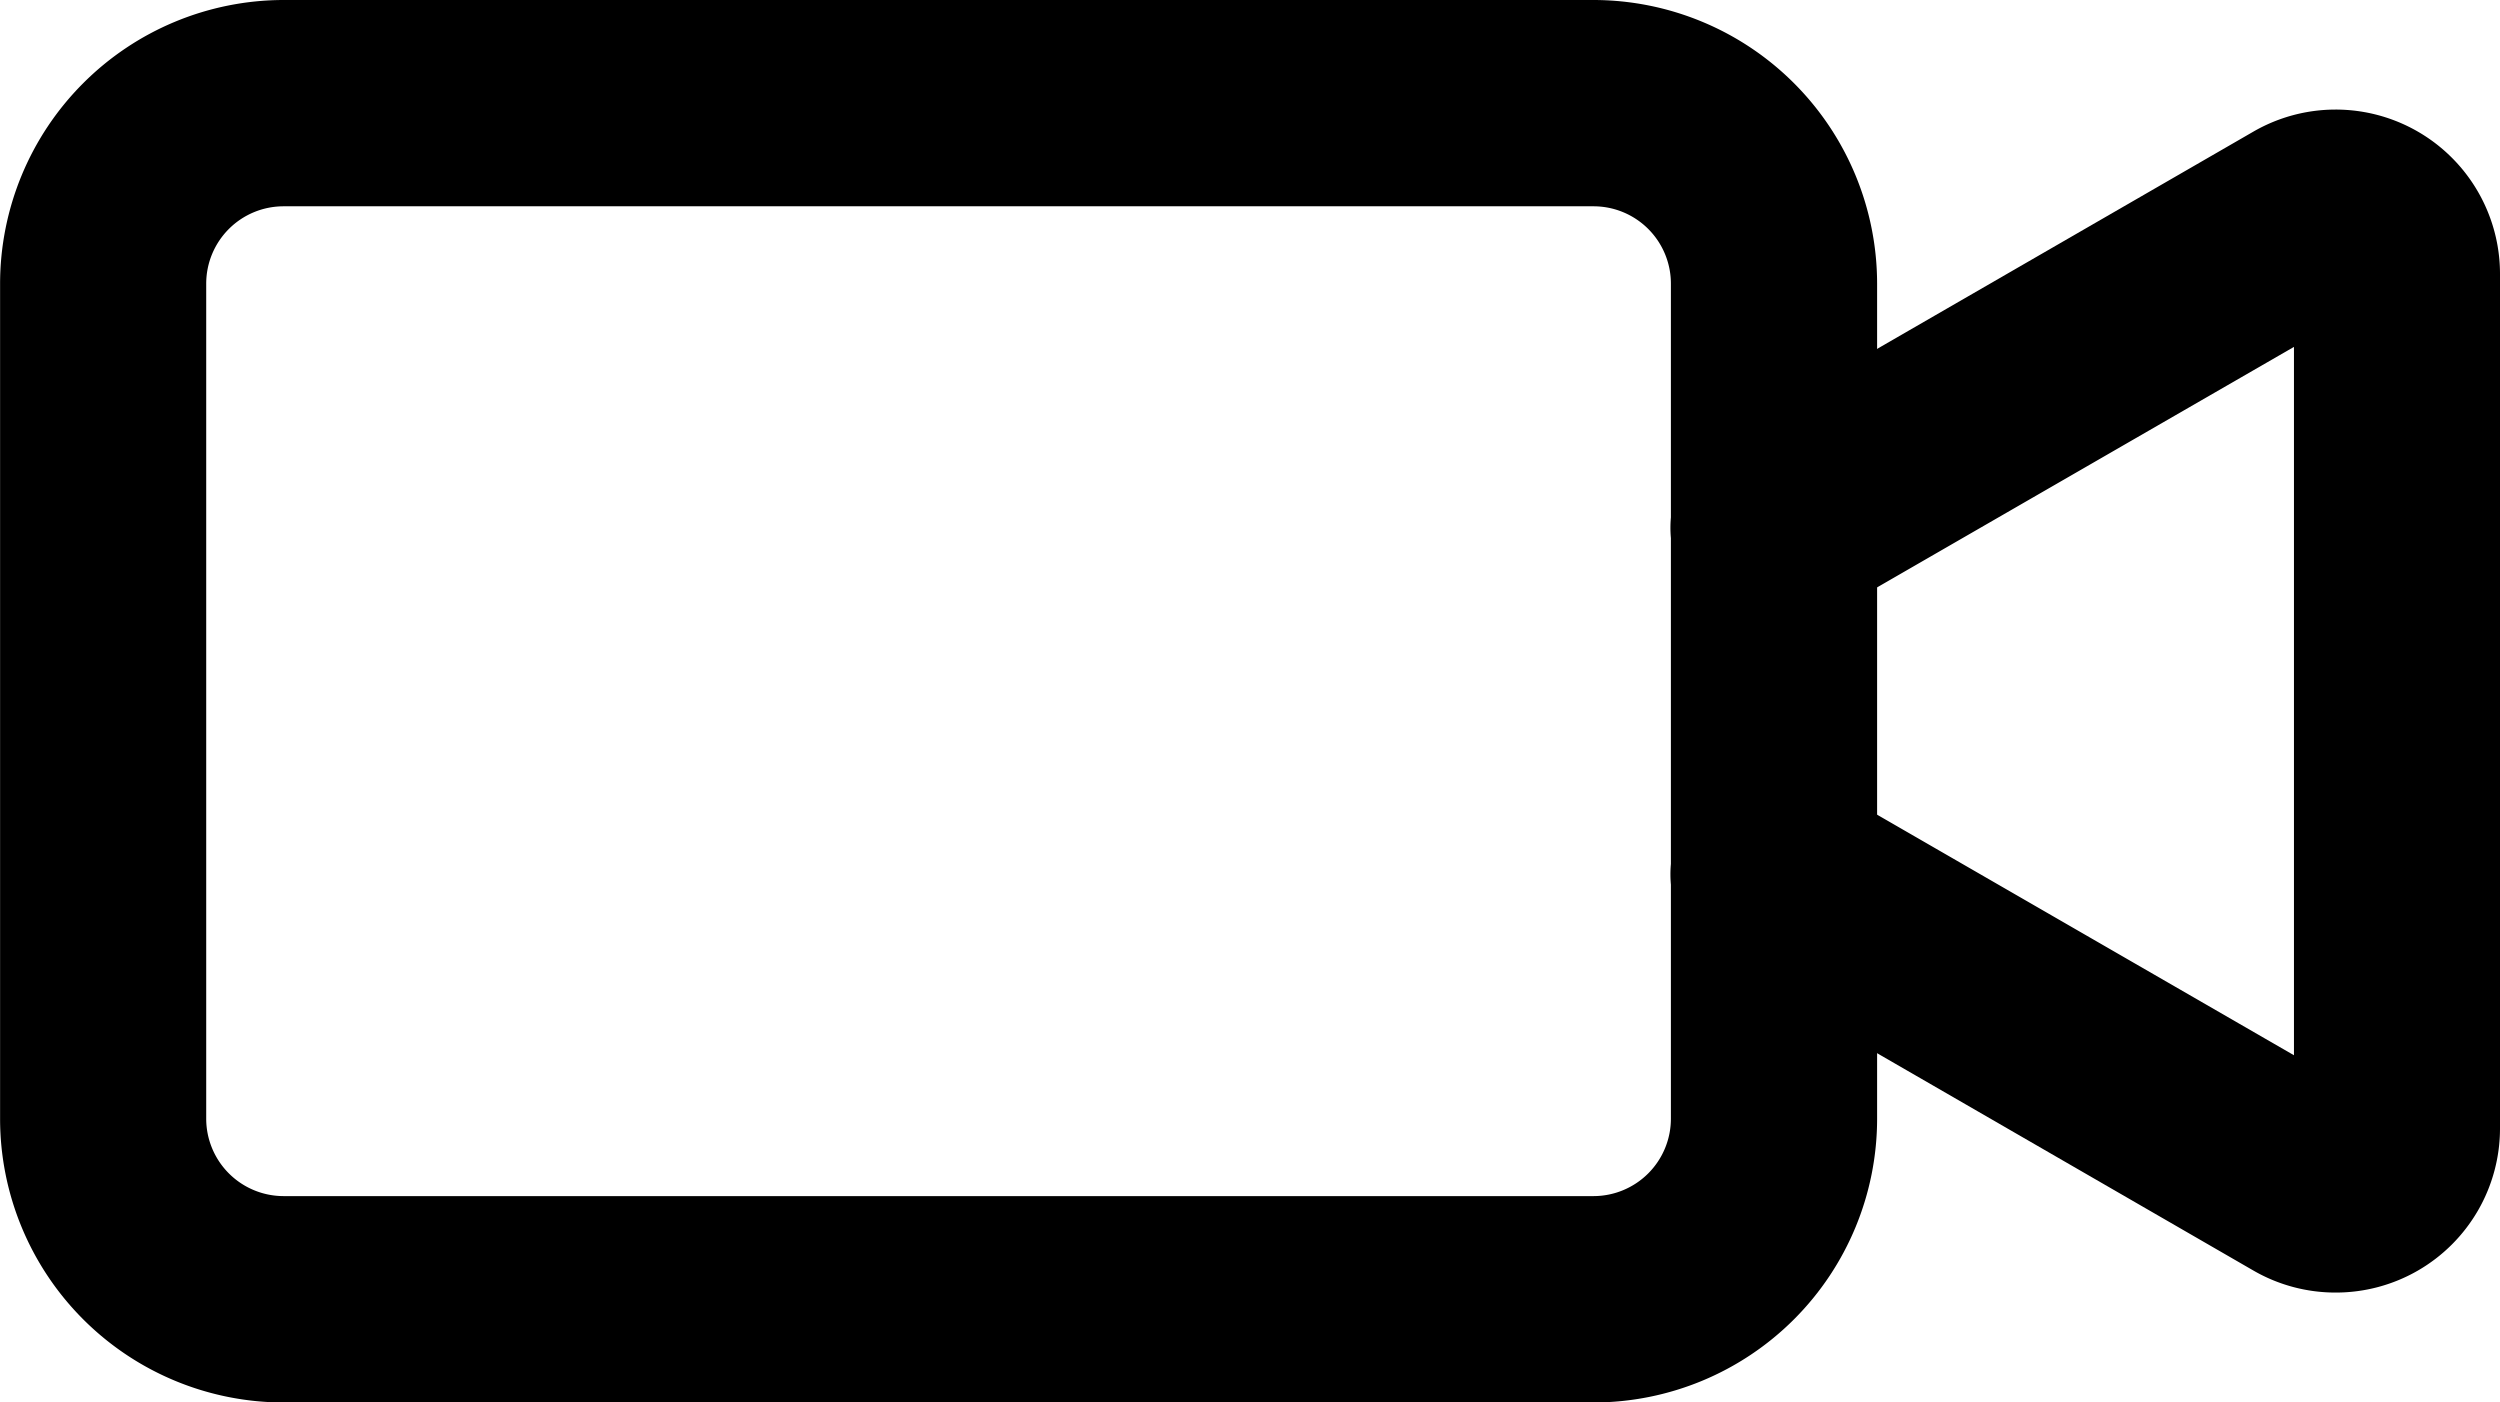 <svg id="Grupo_5515" data-name="Grupo 5515" xmlns="http://www.w3.org/2000/svg" xmlns:xlink="http://www.w3.org/1999/xlink" width="29.339" height="16.459" viewBox="0 0 29.339 16.459">
  <defs>
    <clipPath id="clip-path">
      <rect id="Rectángulo_4299" data-name="Rectángulo 4299" width="29.339" height="16.459"/>
    </clipPath>
  </defs>
  <g id="Grupo_5509" data-name="Grupo 5509" transform="translate(0 0)" clip-path="url(#clip-path)">
    <path id="Trazado_6965" data-name="Trazado 6965" d="M18.7,16.459H3.327A3.331,3.331,0,0,1,0,13.132v-9.8A3.332,3.332,0,0,1,3.327,0H18.7a3.332,3.332,0,0,1,3.328,3.328v9.8A3.331,3.331,0,0,1,18.7,16.459M3.327,2.421a.908.908,0,0,0-.908.908v9.8a.909.909,0,0,0,.908.908H18.7a.909.909,0,0,0,.908-.908v-9.8a.908.908,0,0,0-.908-.908Z" transform="translate(0.001 0)"/>
    <path id="Trazado_6966" data-name="Trazado 6966" d="M121.443,21.358a1.925,1.925,0,0,1-.966-.259l-6.233-3.6a1.21,1.21,0,1,1,1.21-2.1l5.5,3.174V10.26l-5.5,3.173a1.21,1.21,0,1,1-1.21-2.1l6.235-3.6a1.929,1.929,0,0,1,2.893,1.671V19.429a1.927,1.927,0,0,1-1.929,1.929" transform="translate(-94.033 -6.189)"/>
  </g>
</svg>
